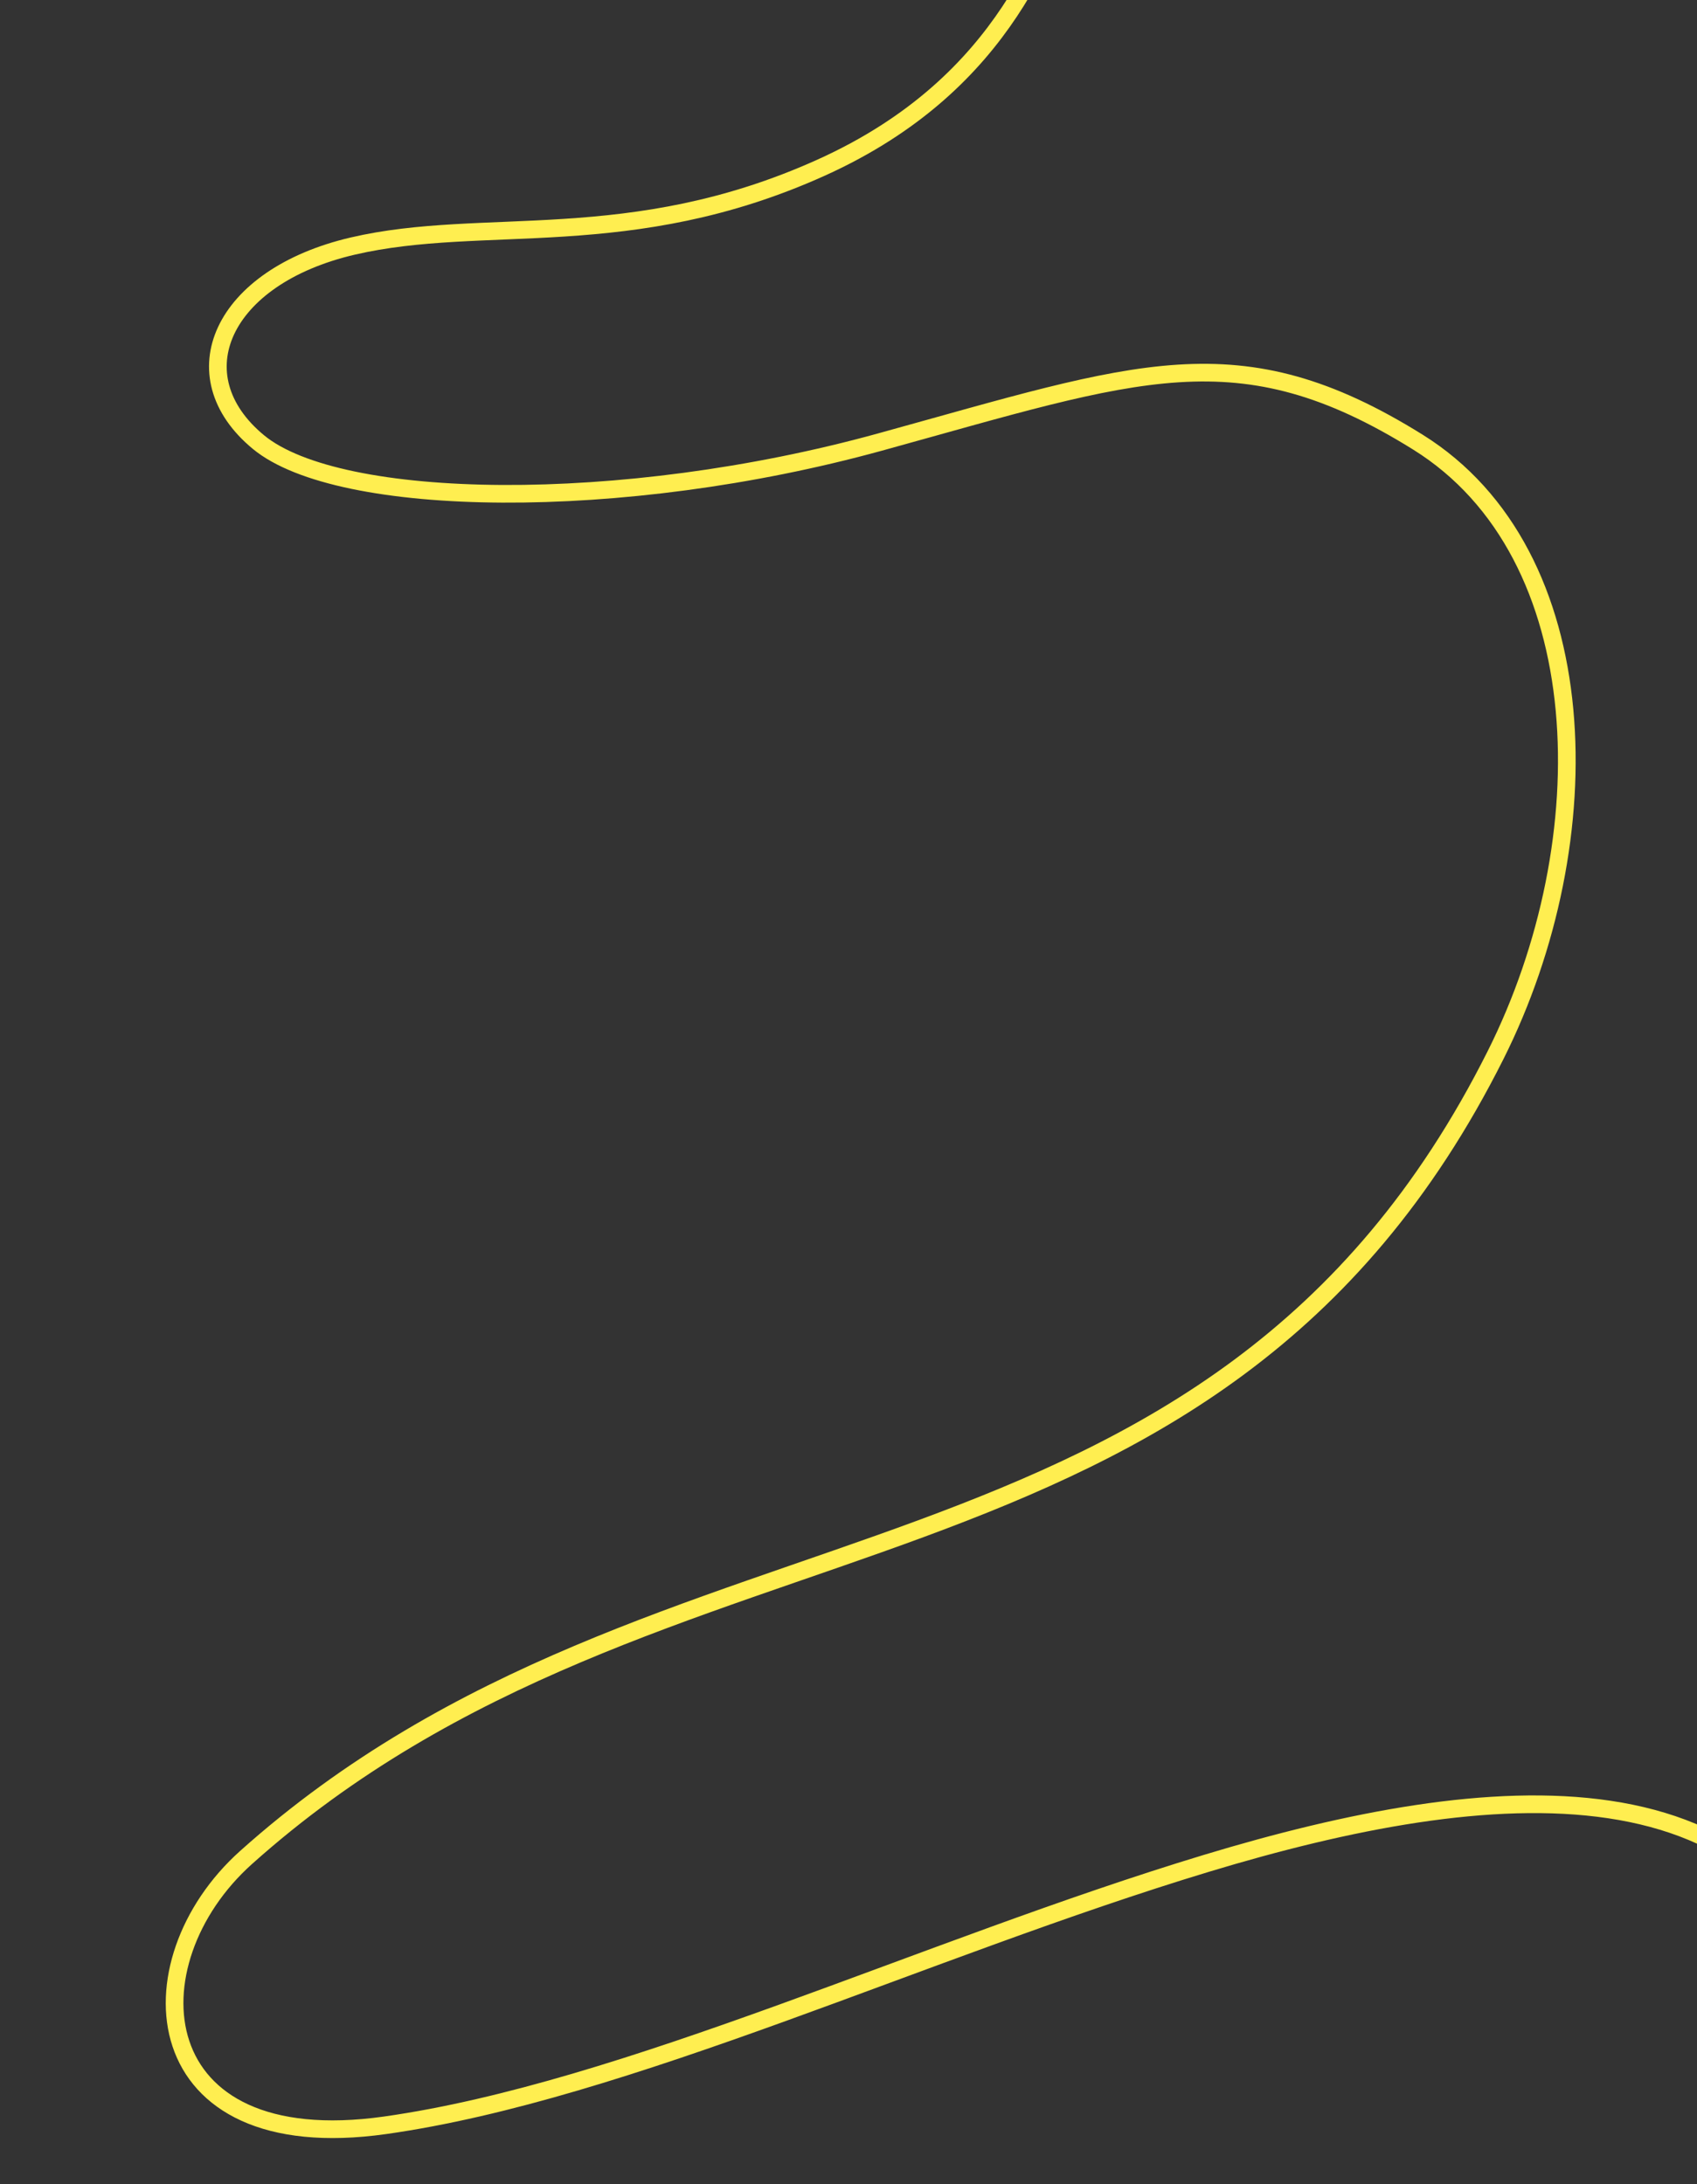 <svg width="1441" height="1855" viewBox="0 0 1441 1855" fill="none" xmlns="http://www.w3.org/2000/svg">
<rect x="0" y="0" width="1441" height="1855" fill="#333333" stroke="none"/>
<path d="M915.5 -107C889.5 -55 859 69.5 697 142.5C535 215.5 410.999 183 299.499 209C187.999 235 151 319 219.499 375.5C287.998 432 527.499 436 746.999 375.5C966.499 315 1051.5 280.5 1204 375.5C1356.5 470.5 1361.5 713.5 1270 896C1028.47 1377.74 563.874 1259.89 209 1577.5C109 1667 122 1834 327 1805C532 1776 784.999 1655 1024.5 1582.5C1264 1510 1514.5 1485 1573 1727" stroke="#FFEE50" stroke-width="15" stroke-linecap="round"/>
</svg>
